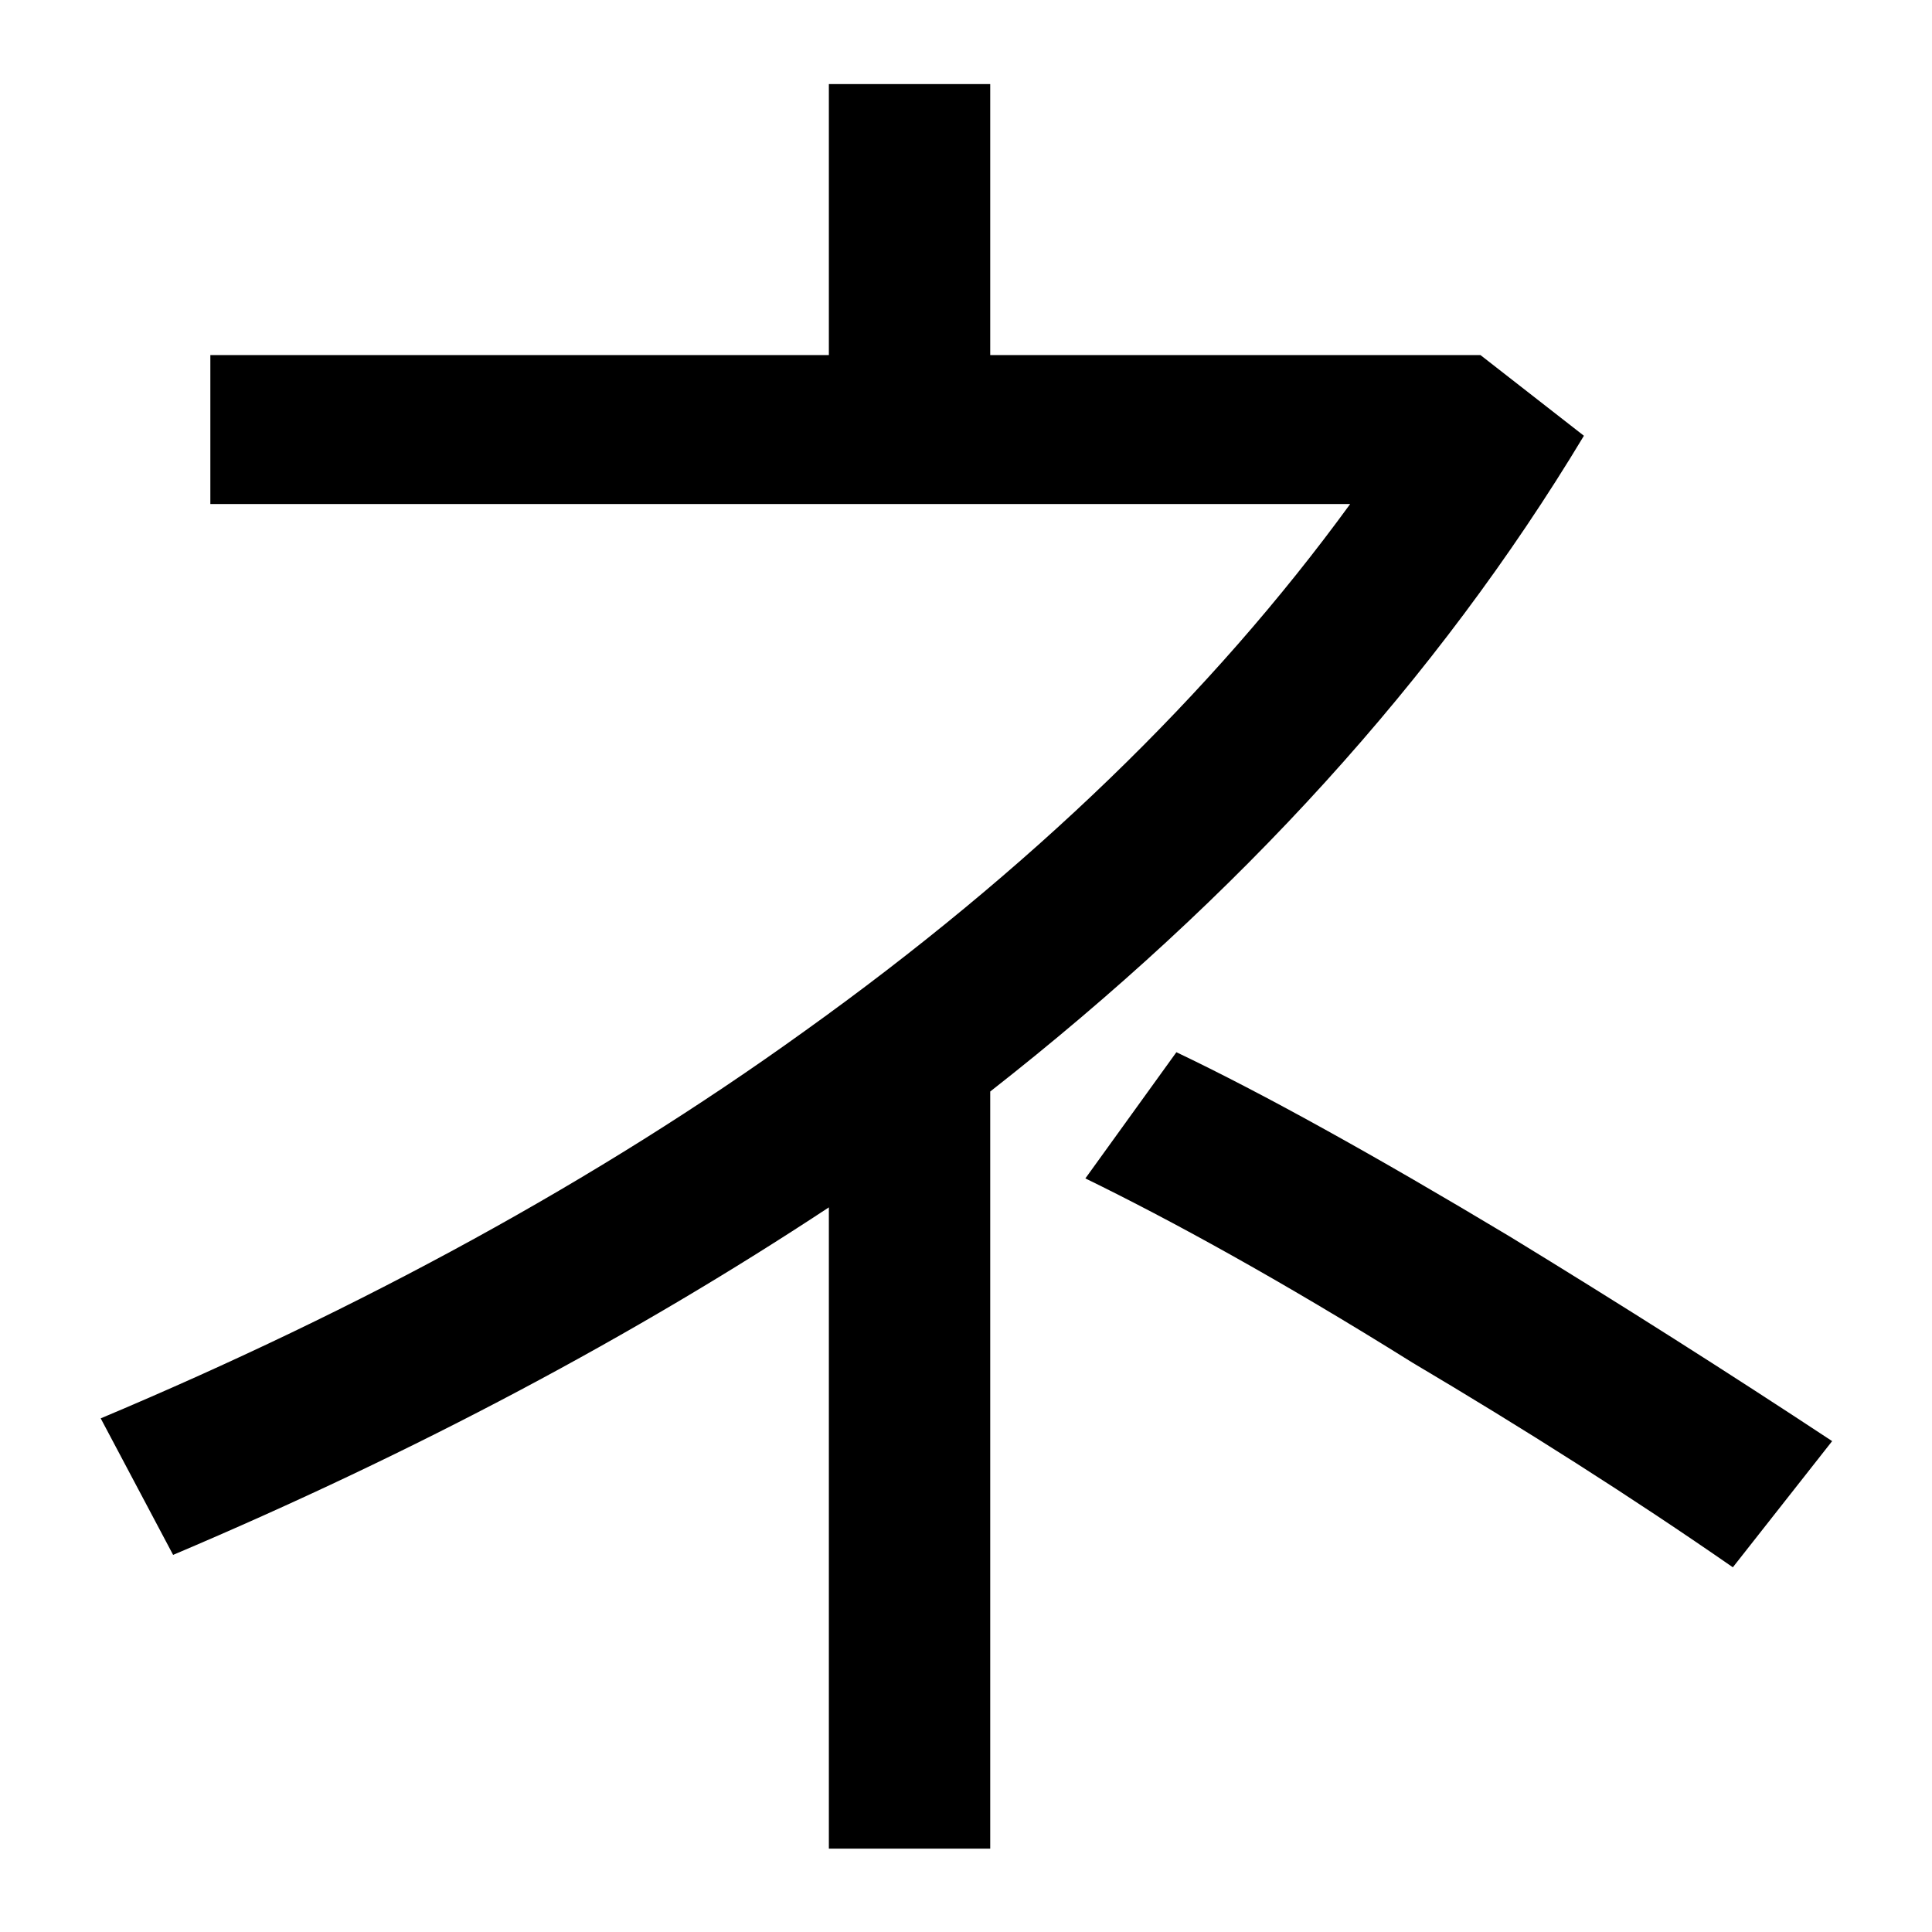 <svg width="100%" height="100%" viewBox="0 0 300 300" version="1.1" xmlns="http://www.w3.org/2000/svg" xmlns:xlink="http://www.w3.org/1999/xlink" xml:space="preserve" xmlns:serif="http://www.serif.com/" style="fill-rule:evenodd;clip-rule:evenodd;stroke-linejoin:round;stroke-miterlimit:2;">
    <g transform="matrix(1.439,0,0,1.439,-128.969,-87.213)">
        <path d="M179.065,69.682L179.065,98.924L112.322,98.924L112.322,114.996L235.317,114.996C220.361,135.532 200.718,154.506 176.386,171.917C154.064,187.989 128.617,201.829 100.491,213.659L108.304,228.392C134.644,217.231 158.082,204.73 179.065,190.891L179.065,260.089L196.476,260.089L196.476,178.39C223.263,157.408 244.692,133.969 260.541,107.629L249.38,98.924L196.476,98.924L196.476,69.682L179.065,69.682ZM216.566,174.149L206.744,187.766C215.897,192.23 227.727,198.703 242.013,207.632C254.067,214.775 265.675,222.142 276.613,229.731L287.327,216.115C276.166,208.748 264.559,201.382 252.505,194.016C237.995,185.31 225.941,178.614 216.566,174.149Z" fill="currentColor" />
    </g>
</svg>
